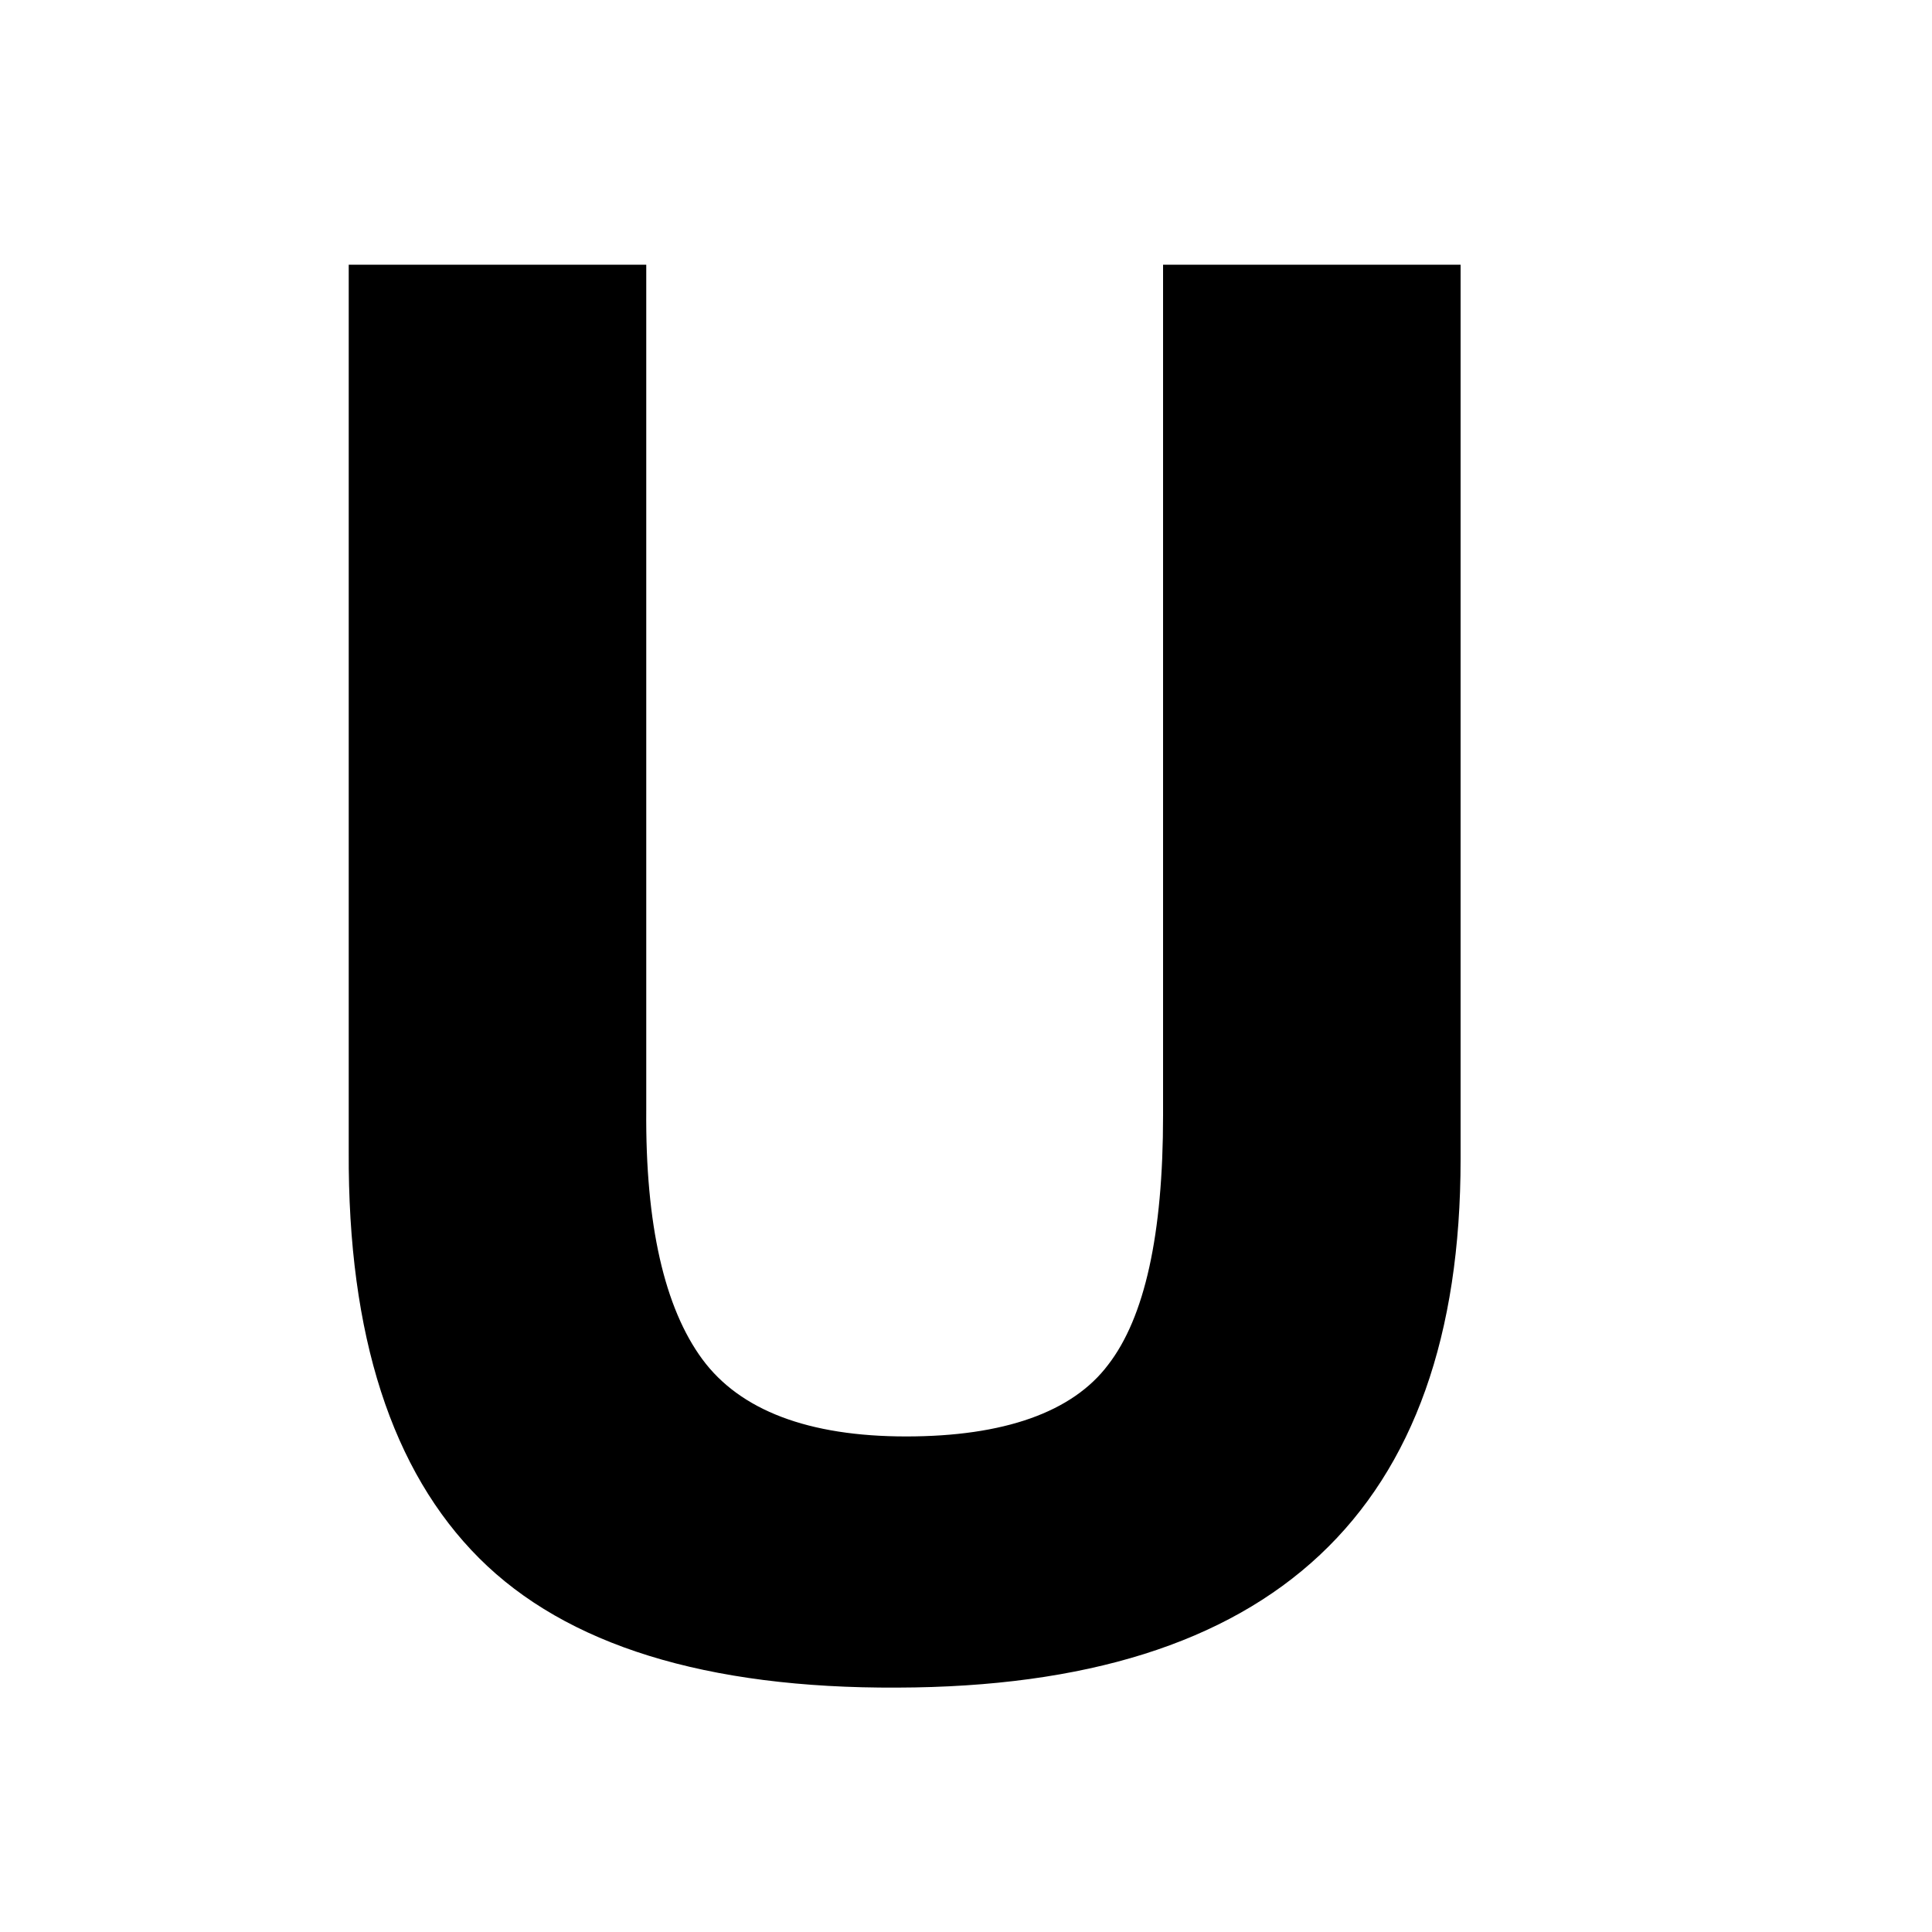 <?xml version="1.0" encoding="utf-8"?>
<!-- Generator: Adobe Illustrator 23.0.4, SVG Export Plug-In . SVG Version: 6.00 Build 0)  -->
<svg version="1.1" id="Layer_1" xmlns="http://www.w3.org/2000/svg" xmlns:xlink="http://www.w3.org/1999/xlink" x="0px" y="0px"
	 viewBox="0 0 200 200" style="enable-background:new 0 0 200 200;" xml:space="preserve">
<g>
	<path d="M72.7,140.7c3.9,5.3,11,8,21.1,8s17.2-2.5,20.9-7.4c3.8-4.9,5.7-13.5,5.7-25.8V27.4h30.8V120c0,36.4-19.4,54.6-58.3,54.7
		c-19.8,0.1-34.3-4.4-43.3-13.4s-13.6-23-13.5-42.1V27.4h30.8v87.5C66.8,126.8,68.8,135.4,72.7,140.7z"/>
</g>
</svg>
